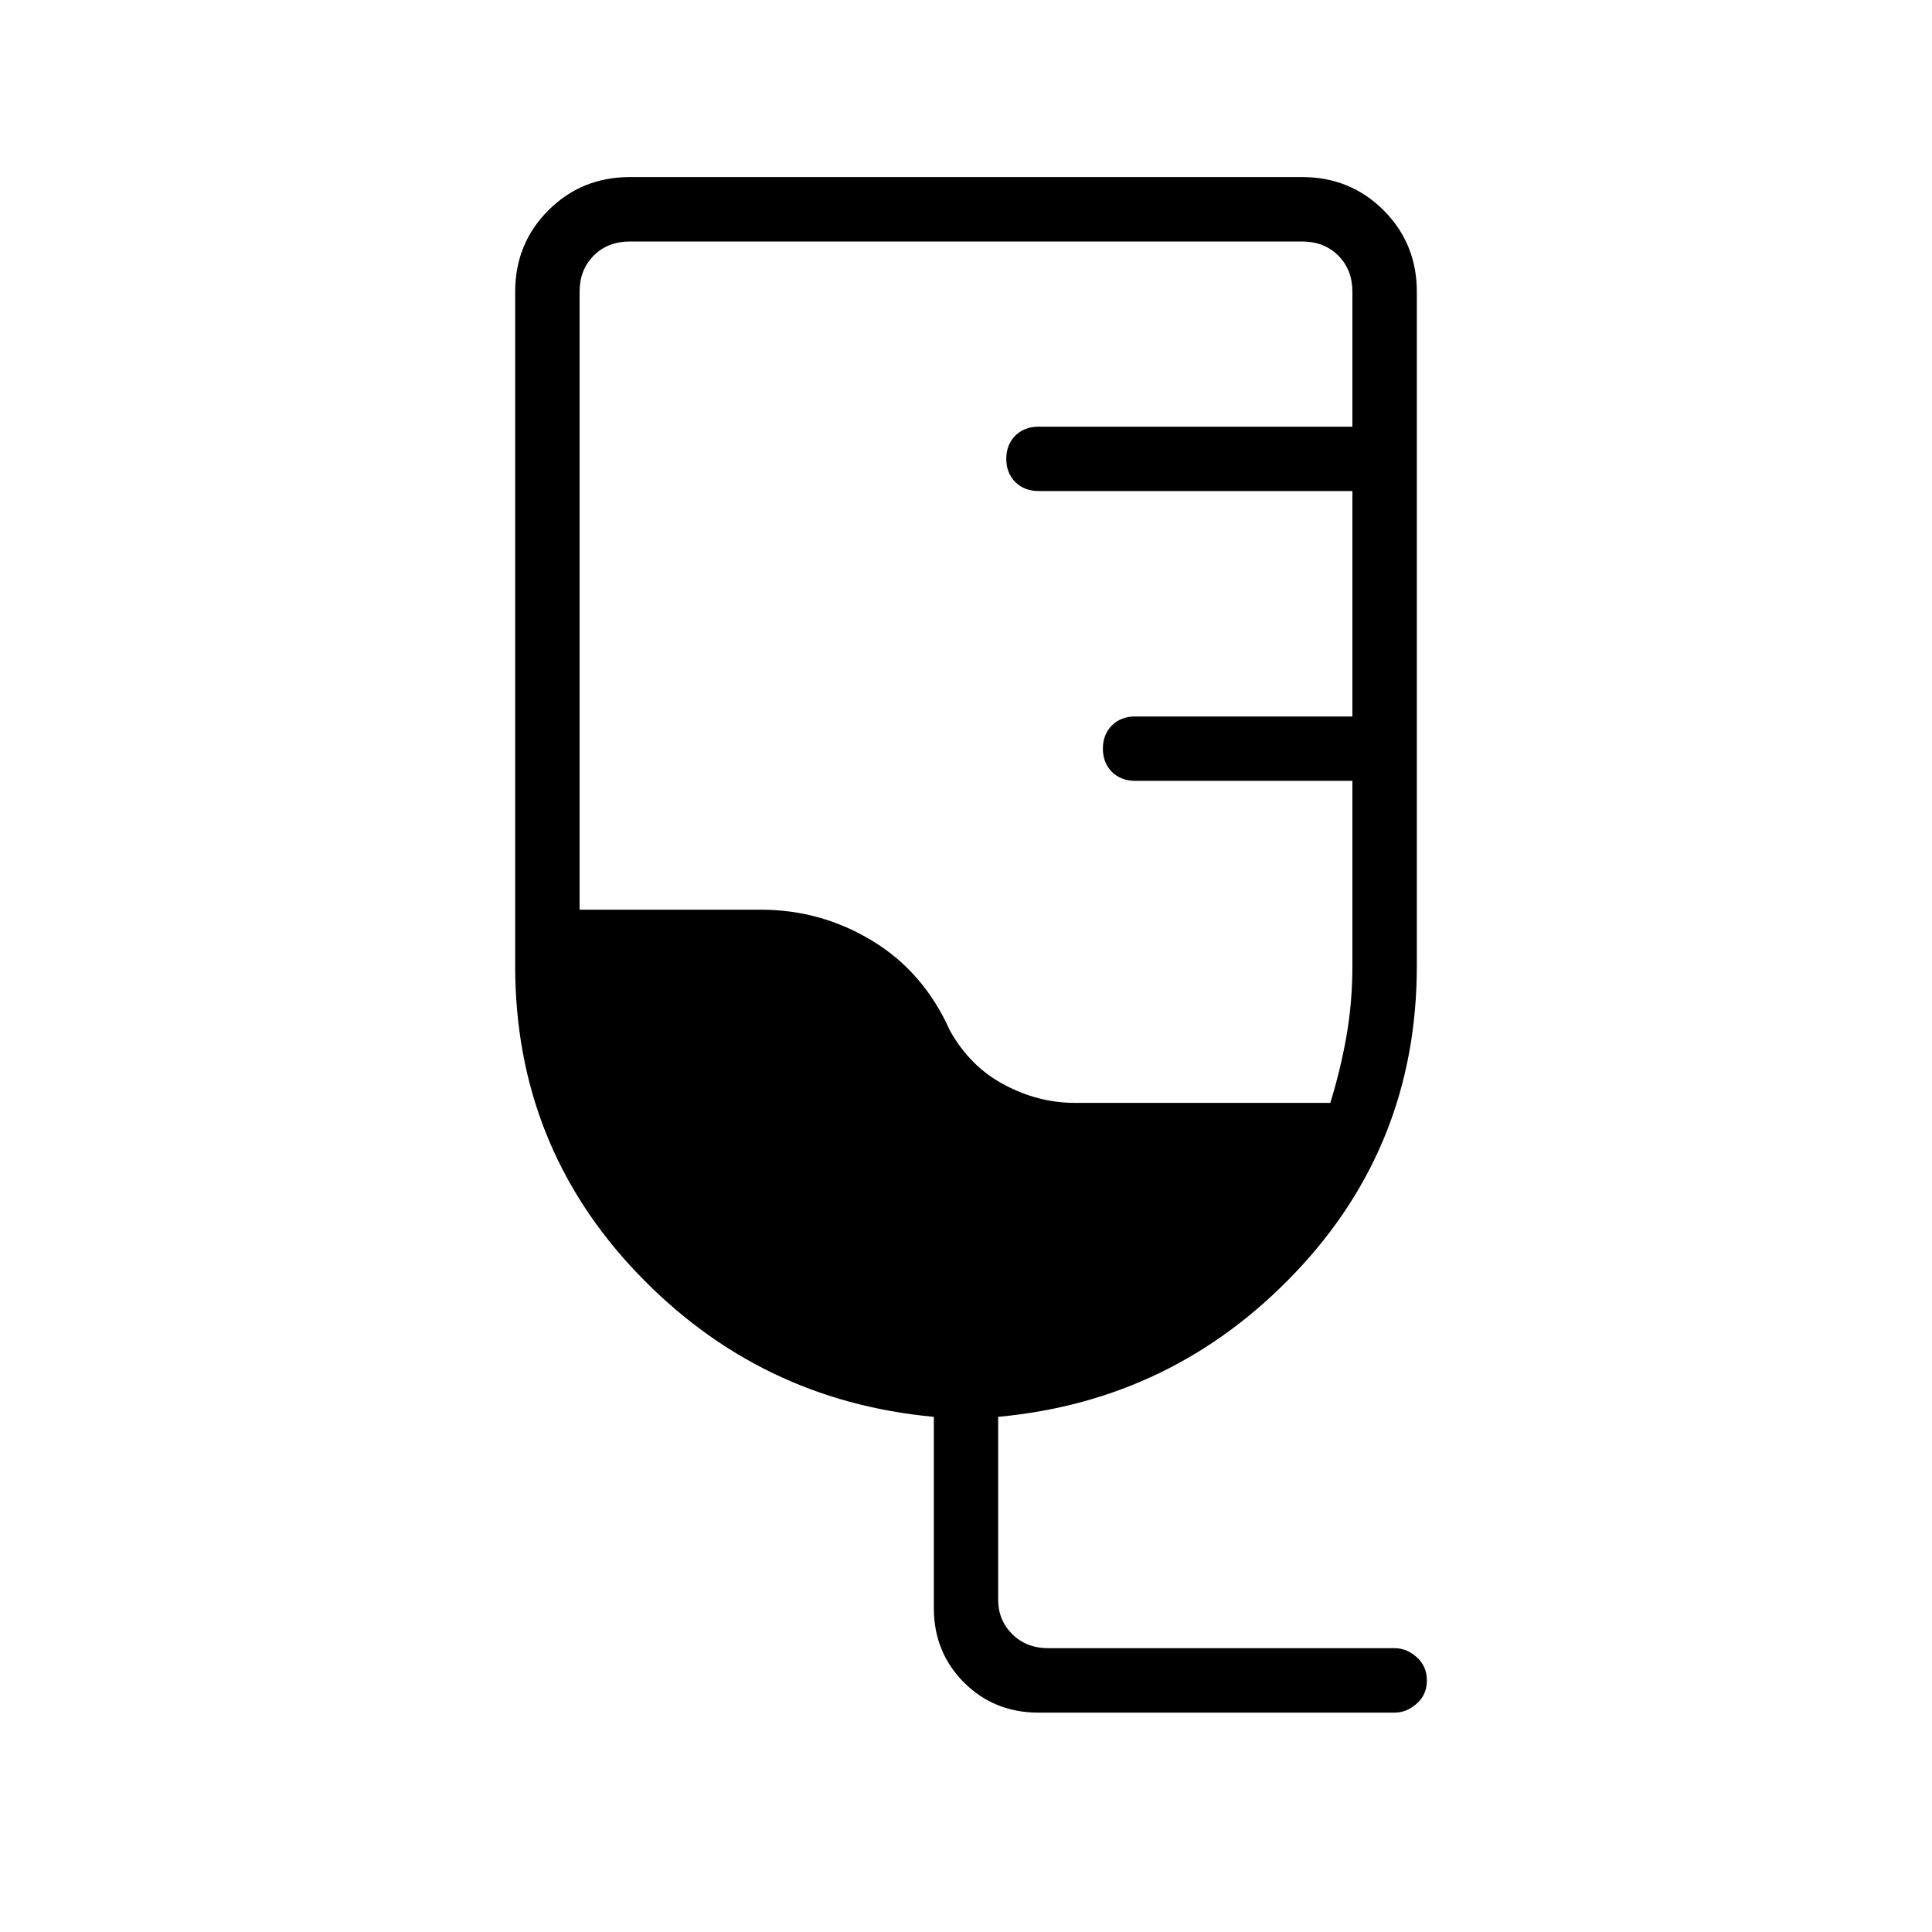 <svg xmlns="http://www.w3.org/2000/svg" height="20" width="20"><path d="M10.75 17.729q-.458 0-.771-.312-.312-.313-.312-.771v-1.979q-1.813-.167-3.073-1.49Q5.333 11.854 5.333 10V3.021q0-.5.344-.844t.844-.344h6.958q.5 0 .844.344t.344.844V10q0 1.854-1.261 3.177-1.26 1.323-3.073 1.49v1.895q0 .209.146.355.146.145.375.145h3.584q.124 0 .229.094.104.094.104.24t-.104.239q-.105.094-.229.094Zm.375-6.312h2.646q.104-.334.167-.688Q14 10.375 14 10V8.083h-2.25q-.146 0-.24-.093-.093-.094-.093-.24t.093-.24q.094-.093.24-.093H14V5.083h-3.25q-.146 0-.24-.093-.093-.094-.093-.24t.093-.24q.094-.093.24-.093H14V3.021q0-.229-.146-.375t-.375-.146H6.521q-.229 0-.375.146T6 3.021v6.396h1.875q.625 0 1.156.323.531.322.802.927.209.375.563.562.354.188.729.188Z"/></svg>